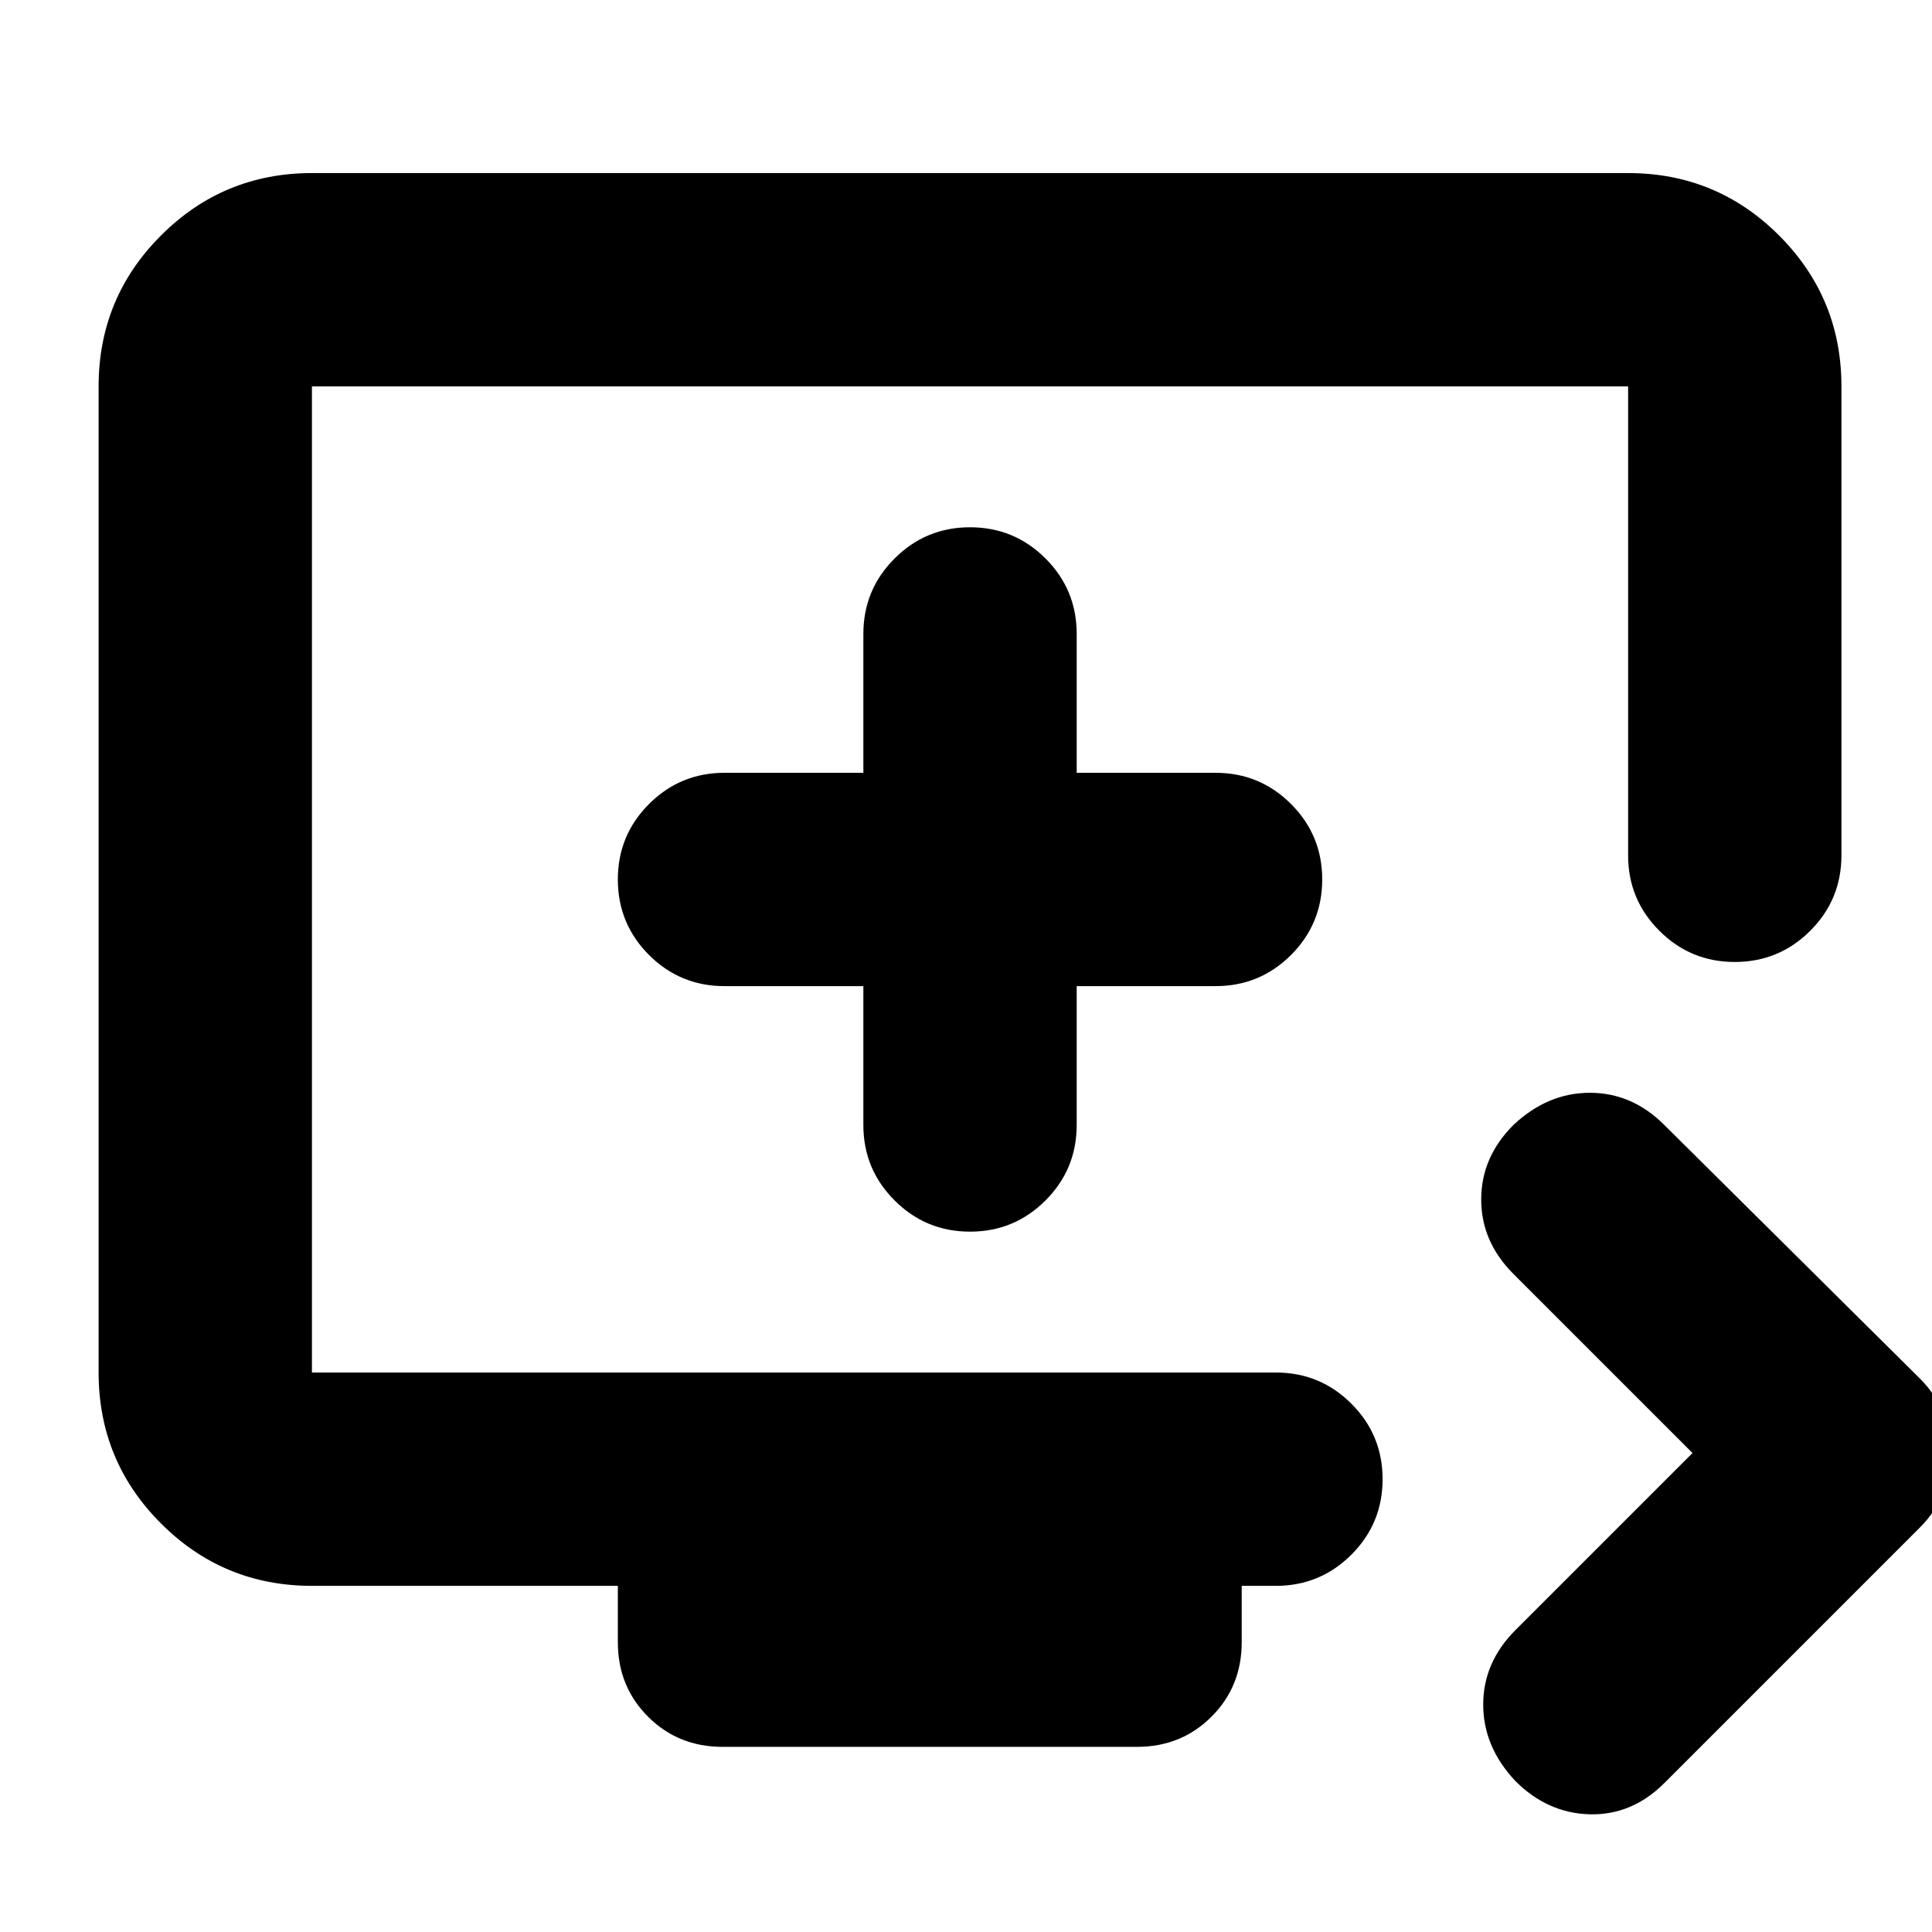 <svg xmlns="http://www.w3.org/2000/svg" height="24" width="24"><path d="M18.825 22.125Q18.425 21.7 18.425 21.175Q18.425 20.65 18.825 20.25L21.025 18.05L18.8 15.825Q18.4 15.425 18.4 14.9Q18.4 14.375 18.8 13.975Q19.225 13.575 19.75 13.575Q20.275 13.575 20.675 13.975L23.85 17.125Q24.05 17.325 24.138 17.562Q24.225 17.8 24.225 18.05Q24.225 18.3 24.138 18.538Q24.05 18.775 23.85 18.975L20.675 22.15Q20.275 22.55 19.75 22.538Q19.225 22.525 18.825 22.125ZM8.975 21.7Q8.425 21.7 8.05 21.325Q7.675 20.95 7.675 20.4V19.7H3.875Q2.775 19.7 2 18.925Q1.225 18.15 1.225 17.05V4.8Q1.225 3.7 2 2.925Q2.775 2.15 3.875 2.15H20.225Q21.325 2.15 22.1 2.925Q22.875 3.7 22.875 4.8V10.625Q22.875 11.175 22.488 11.562Q22.1 11.95 21.55 11.95Q21 11.95 20.613 11.562Q20.225 11.175 20.225 10.625V4.8Q20.225 4.8 20.225 4.8Q20.225 4.8 20.225 4.8H3.875Q3.875 4.8 3.875 4.8Q3.875 4.8 3.875 4.8V17.05Q3.875 17.05 3.875 17.05Q3.875 17.05 3.875 17.05H15.85Q16.4 17.05 16.788 17.438Q17.175 17.825 17.175 18.375Q17.175 18.925 16.788 19.312Q16.4 19.7 15.85 19.7H15.425V20.4Q15.425 20.95 15.05 21.325Q14.675 21.7 14.125 21.7ZM12.05 15.3Q12.6 15.3 12.988 14.912Q13.375 14.525 13.375 13.975V12.25H15.1Q15.65 12.25 16.038 11.863Q16.425 11.475 16.425 10.925Q16.425 10.375 16.038 9.988Q15.65 9.6 15.1 9.6H13.375V7.875Q13.375 7.325 12.988 6.938Q12.6 6.55 12.05 6.55Q11.5 6.55 11.113 6.938Q10.725 7.325 10.725 7.875V9.6H9Q8.45 9.6 8.062 9.988Q7.675 10.375 7.675 10.925Q7.675 11.475 8.062 11.863Q8.45 12.25 9 12.25H10.725V13.975Q10.725 14.525 11.113 14.912Q11.5 15.3 12.05 15.3ZM12.05 10.925Q12.05 10.925 12.05 10.925Q12.05 10.925 12.05 10.925Q12.05 10.925 12.05 10.925Q12.05 10.925 12.05 10.925Q12.05 10.925 12.05 10.925Q12.05 10.925 12.05 10.925Q12.05 10.925 12.05 10.925Q12.05 10.925 12.05 10.925Z"/></svg>